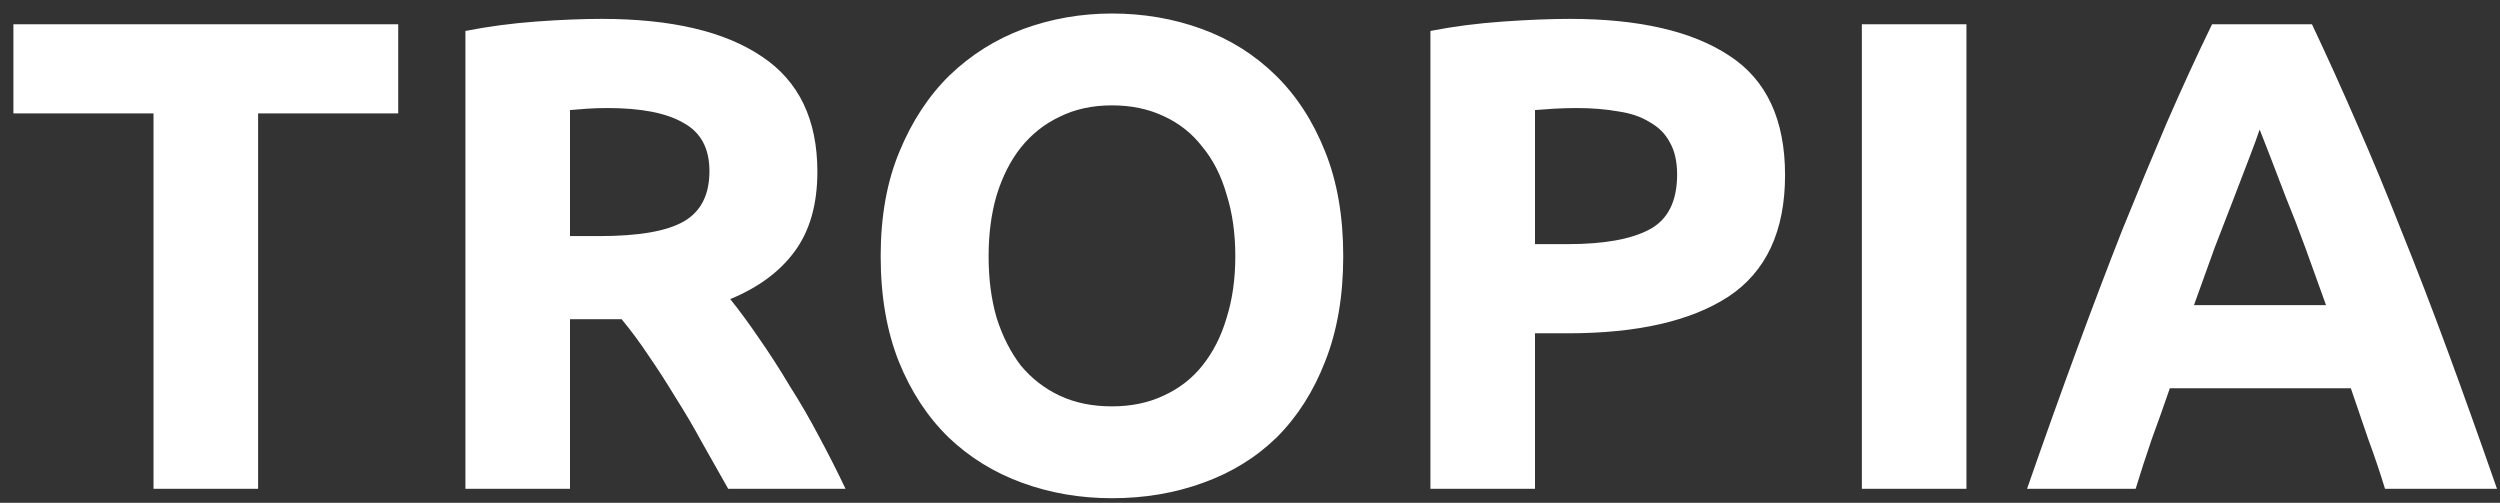 <svg width="179" height="36" viewBox="0 0 179 36" fill="none" xmlns="http://www.w3.org/2000/svg">
<rect x="0" y="0" width="179" height="36" fill="#333333" stroke="none"/>
<path d="M28.512 1.736V8.12H18.48V35H10.992V8.12H0.96V1.736H28.512ZM43.068 1.352C48.06 1.352 51.884 2.248 54.54 4.04C57.196 5.8 58.524 8.552 58.524 12.296C58.524 14.632 57.98 16.536 56.892 18.008C55.836 19.448 54.3 20.584 52.284 21.416C52.956 22.248 53.66 23.208 54.396 24.296C55.132 25.352 55.852 26.472 56.556 27.656C57.292 28.808 57.996 30.024 58.668 31.304C59.34 32.552 59.964 33.784 60.54 35H52.14C51.532 33.912 50.908 32.808 50.268 31.688C49.66 30.568 49.02 29.48 48.348 28.424C47.708 27.368 47.068 26.376 46.428 25.448C45.788 24.488 45.148 23.624 44.508 22.856H40.812V35H33.324V2.216C34.956 1.896 36.636 1.672 38.364 1.544C40.124 1.416 41.692 1.352 43.068 1.352ZM43.5 7.736C42.956 7.736 42.46 7.752 42.012 7.784C41.596 7.816 41.196 7.848 40.812 7.88V16.904H42.924C45.74 16.904 47.756 16.552 48.972 15.848C50.188 15.144 50.796 13.944 50.796 12.248C50.796 10.616 50.172 9.464 48.924 8.792C47.708 8.088 45.9 7.736 43.5 7.736ZM70.784 18.344C70.784 19.976 70.976 21.448 71.36 22.76C71.776 24.072 72.352 25.208 73.088 26.168C73.856 27.096 74.784 27.816 75.872 28.328C76.96 28.84 78.208 29.096 79.616 29.096C80.992 29.096 82.224 28.84 83.312 28.328C84.432 27.816 85.36 27.096 86.096 26.168C86.864 25.208 87.44 24.072 87.824 22.76C88.24 21.448 88.448 19.976 88.448 18.344C88.448 16.712 88.24 15.24 87.824 13.928C87.44 12.584 86.864 11.448 86.096 10.52C85.36 9.56 84.432 8.824 83.312 8.312C82.224 7.8 80.992 7.544 79.616 7.544C78.208 7.544 76.96 7.816 75.872 8.36C74.784 8.872 73.856 9.608 73.088 10.568C72.352 11.496 71.776 12.632 71.36 13.976C70.976 15.288 70.784 16.744 70.784 18.344ZM96.176 18.344C96.176 21.192 95.744 23.704 94.88 25.88C94.048 28.024 92.896 29.832 91.424 31.304C89.952 32.744 88.192 33.832 86.144 34.568C84.128 35.304 81.952 35.672 79.616 35.672C77.344 35.672 75.2 35.304 73.184 34.568C71.168 33.832 69.408 32.744 67.904 31.304C66.4 29.832 65.216 28.024 64.352 25.88C63.488 23.704 63.056 21.192 63.056 18.344C63.056 15.496 63.504 13 64.4 10.856C65.296 8.68 66.496 6.856 68 5.384C69.536 3.912 71.296 2.808 73.28 2.072C75.296 1.336 77.408 0.968 79.616 0.968C81.888 0.968 84.032 1.336 86.048 2.072C88.064 2.808 89.824 3.912 91.328 5.384C92.832 6.856 94.016 8.68 94.88 10.856C95.744 13 96.176 15.496 96.176 18.344ZM112.402 1.352C117.362 1.352 121.17 2.232 123.826 3.992C126.482 5.72 127.81 8.568 127.81 12.536C127.81 16.536 126.466 19.432 123.778 21.224C121.09 22.984 117.25 23.864 112.258 23.864H109.906V35H102.418V2.216C104.05 1.896 105.778 1.672 107.602 1.544C109.426 1.416 111.026 1.352 112.402 1.352ZM112.882 7.736C112.338 7.736 111.794 7.752 111.25 7.784C110.738 7.816 110.29 7.848 109.906 7.88V17.48H112.258C114.85 17.48 116.802 17.128 118.114 16.424C119.426 15.72 120.082 14.408 120.082 12.488C120.082 11.56 119.906 10.792 119.554 10.184C119.234 9.576 118.754 9.096 118.114 8.744C117.506 8.36 116.754 8.104 115.858 7.976C114.962 7.816 113.97 7.736 112.882 7.736ZM133.309 1.736H140.797V35H133.309V1.736ZM170.768 35C170.416 33.848 170.016 32.664 169.568 31.448C169.152 30.232 168.736 29.016 168.32 27.8H155.36C154.944 29.016 154.512 30.232 154.064 31.448C153.648 32.664 153.264 33.848 152.912 35H145.136C146.384 31.416 147.568 28.104 148.688 25.064C149.808 22.024 150.896 19.16 151.952 16.472C153.04 13.784 154.096 11.24 155.12 8.84C156.176 6.408 157.264 4.04 158.384 1.736H165.536C166.624 4.04 167.696 6.408 168.752 8.84C169.808 11.24 170.864 13.784 171.92 16.472C173.008 19.16 174.112 22.024 175.232 25.064C176.352 28.104 177.536 31.416 178.784 35H170.768ZM161.792 9.272C161.632 9.752 161.392 10.408 161.072 11.24C160.752 12.072 160.384 13.032 159.968 14.12C159.552 15.208 159.088 16.408 158.576 17.72C158.096 19.032 157.6 20.408 157.088 21.848H166.544C166.032 20.408 165.536 19.032 165.056 17.72C164.576 16.408 164.112 15.208 163.664 14.12C163.248 13.032 162.88 12.072 162.56 11.24C162.24 10.408 161.984 9.752 161.792 9.272Z" fill="white"/>
</svg>
